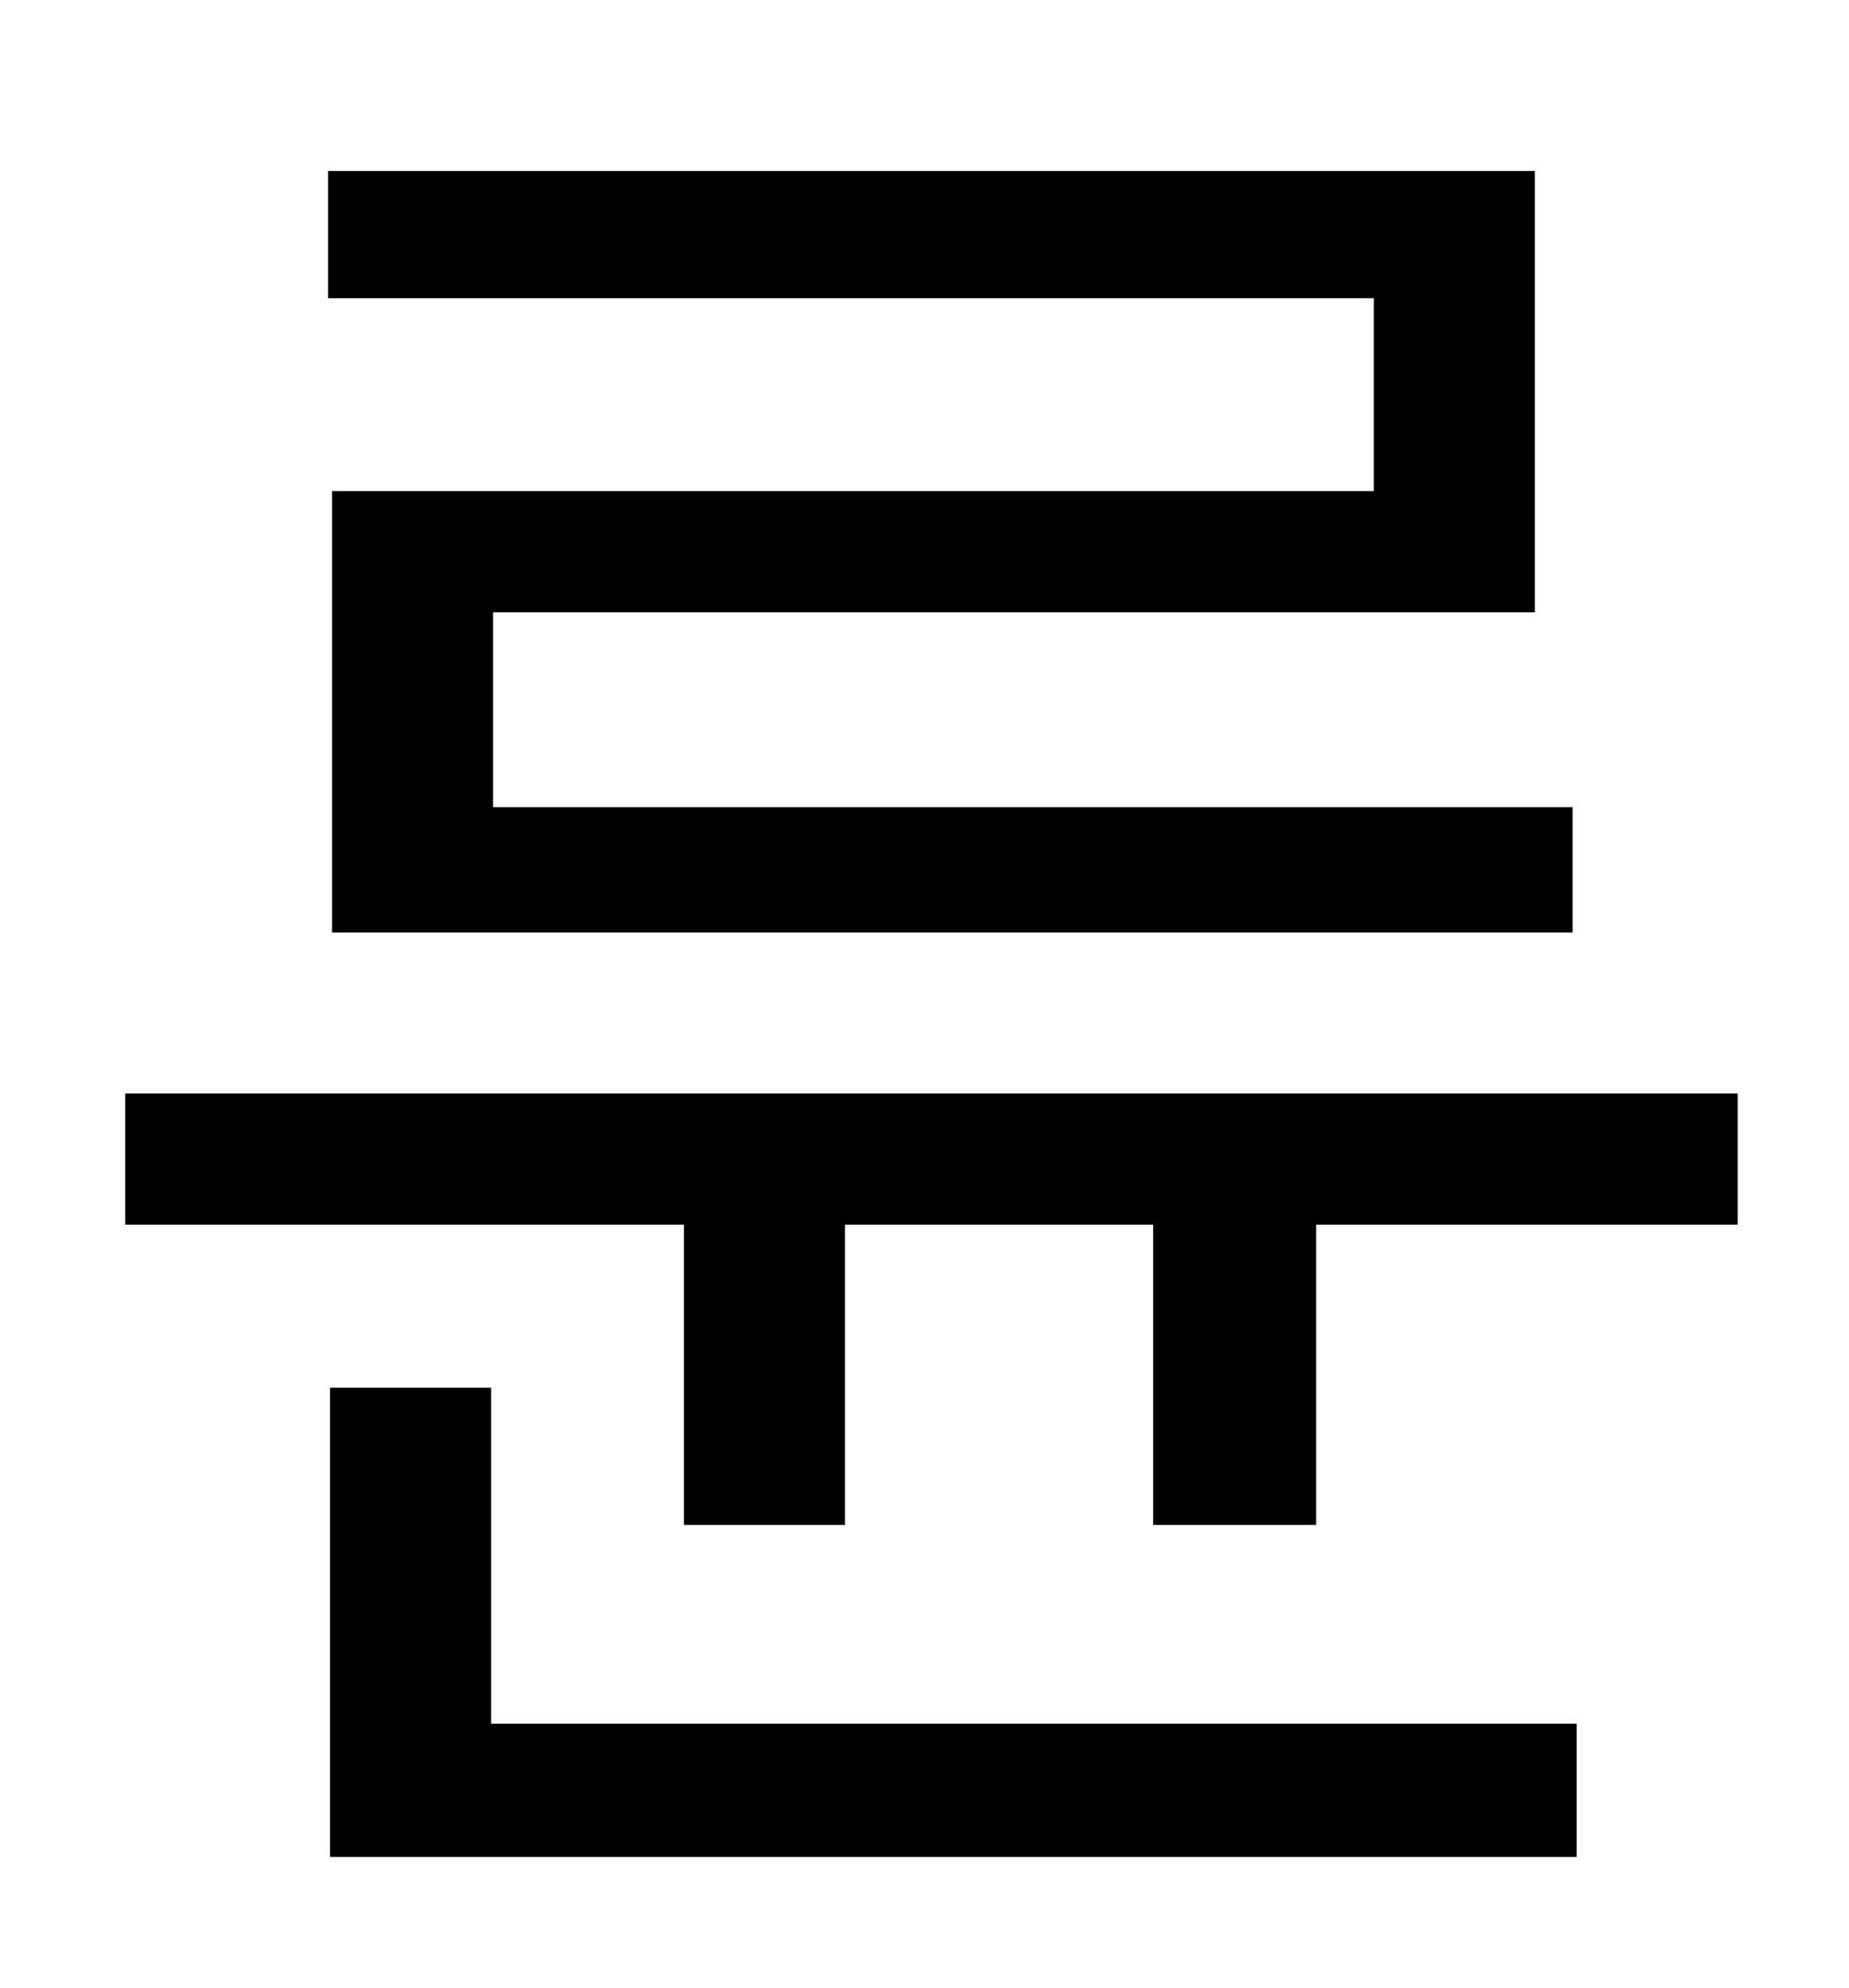 <?xml version="1.0" standalone="no"?>
<!DOCTYPE svg PUBLIC "-//W3C//DTD SVG 1.1//EN" "http://www.w3.org/Graphics/SVG/1.1/DTD/svg11.dtd" >
<svg xmlns="http://www.w3.org/2000/svg" xmlns:xlink="http://www.w3.org/1999/xlink" version="1.1" viewBox="-10 0 930 1000">
   <path fill="currentColor"
d="M681 247v-97h-526v-64h607v222h-524v98h543v63h-624v-222h524zM237 698v169h546v67h-627v-236h81zM53 550h811v66h-212v151h-82v-151h-155v151h-81v-151h-281v-66z" />
</svg>
